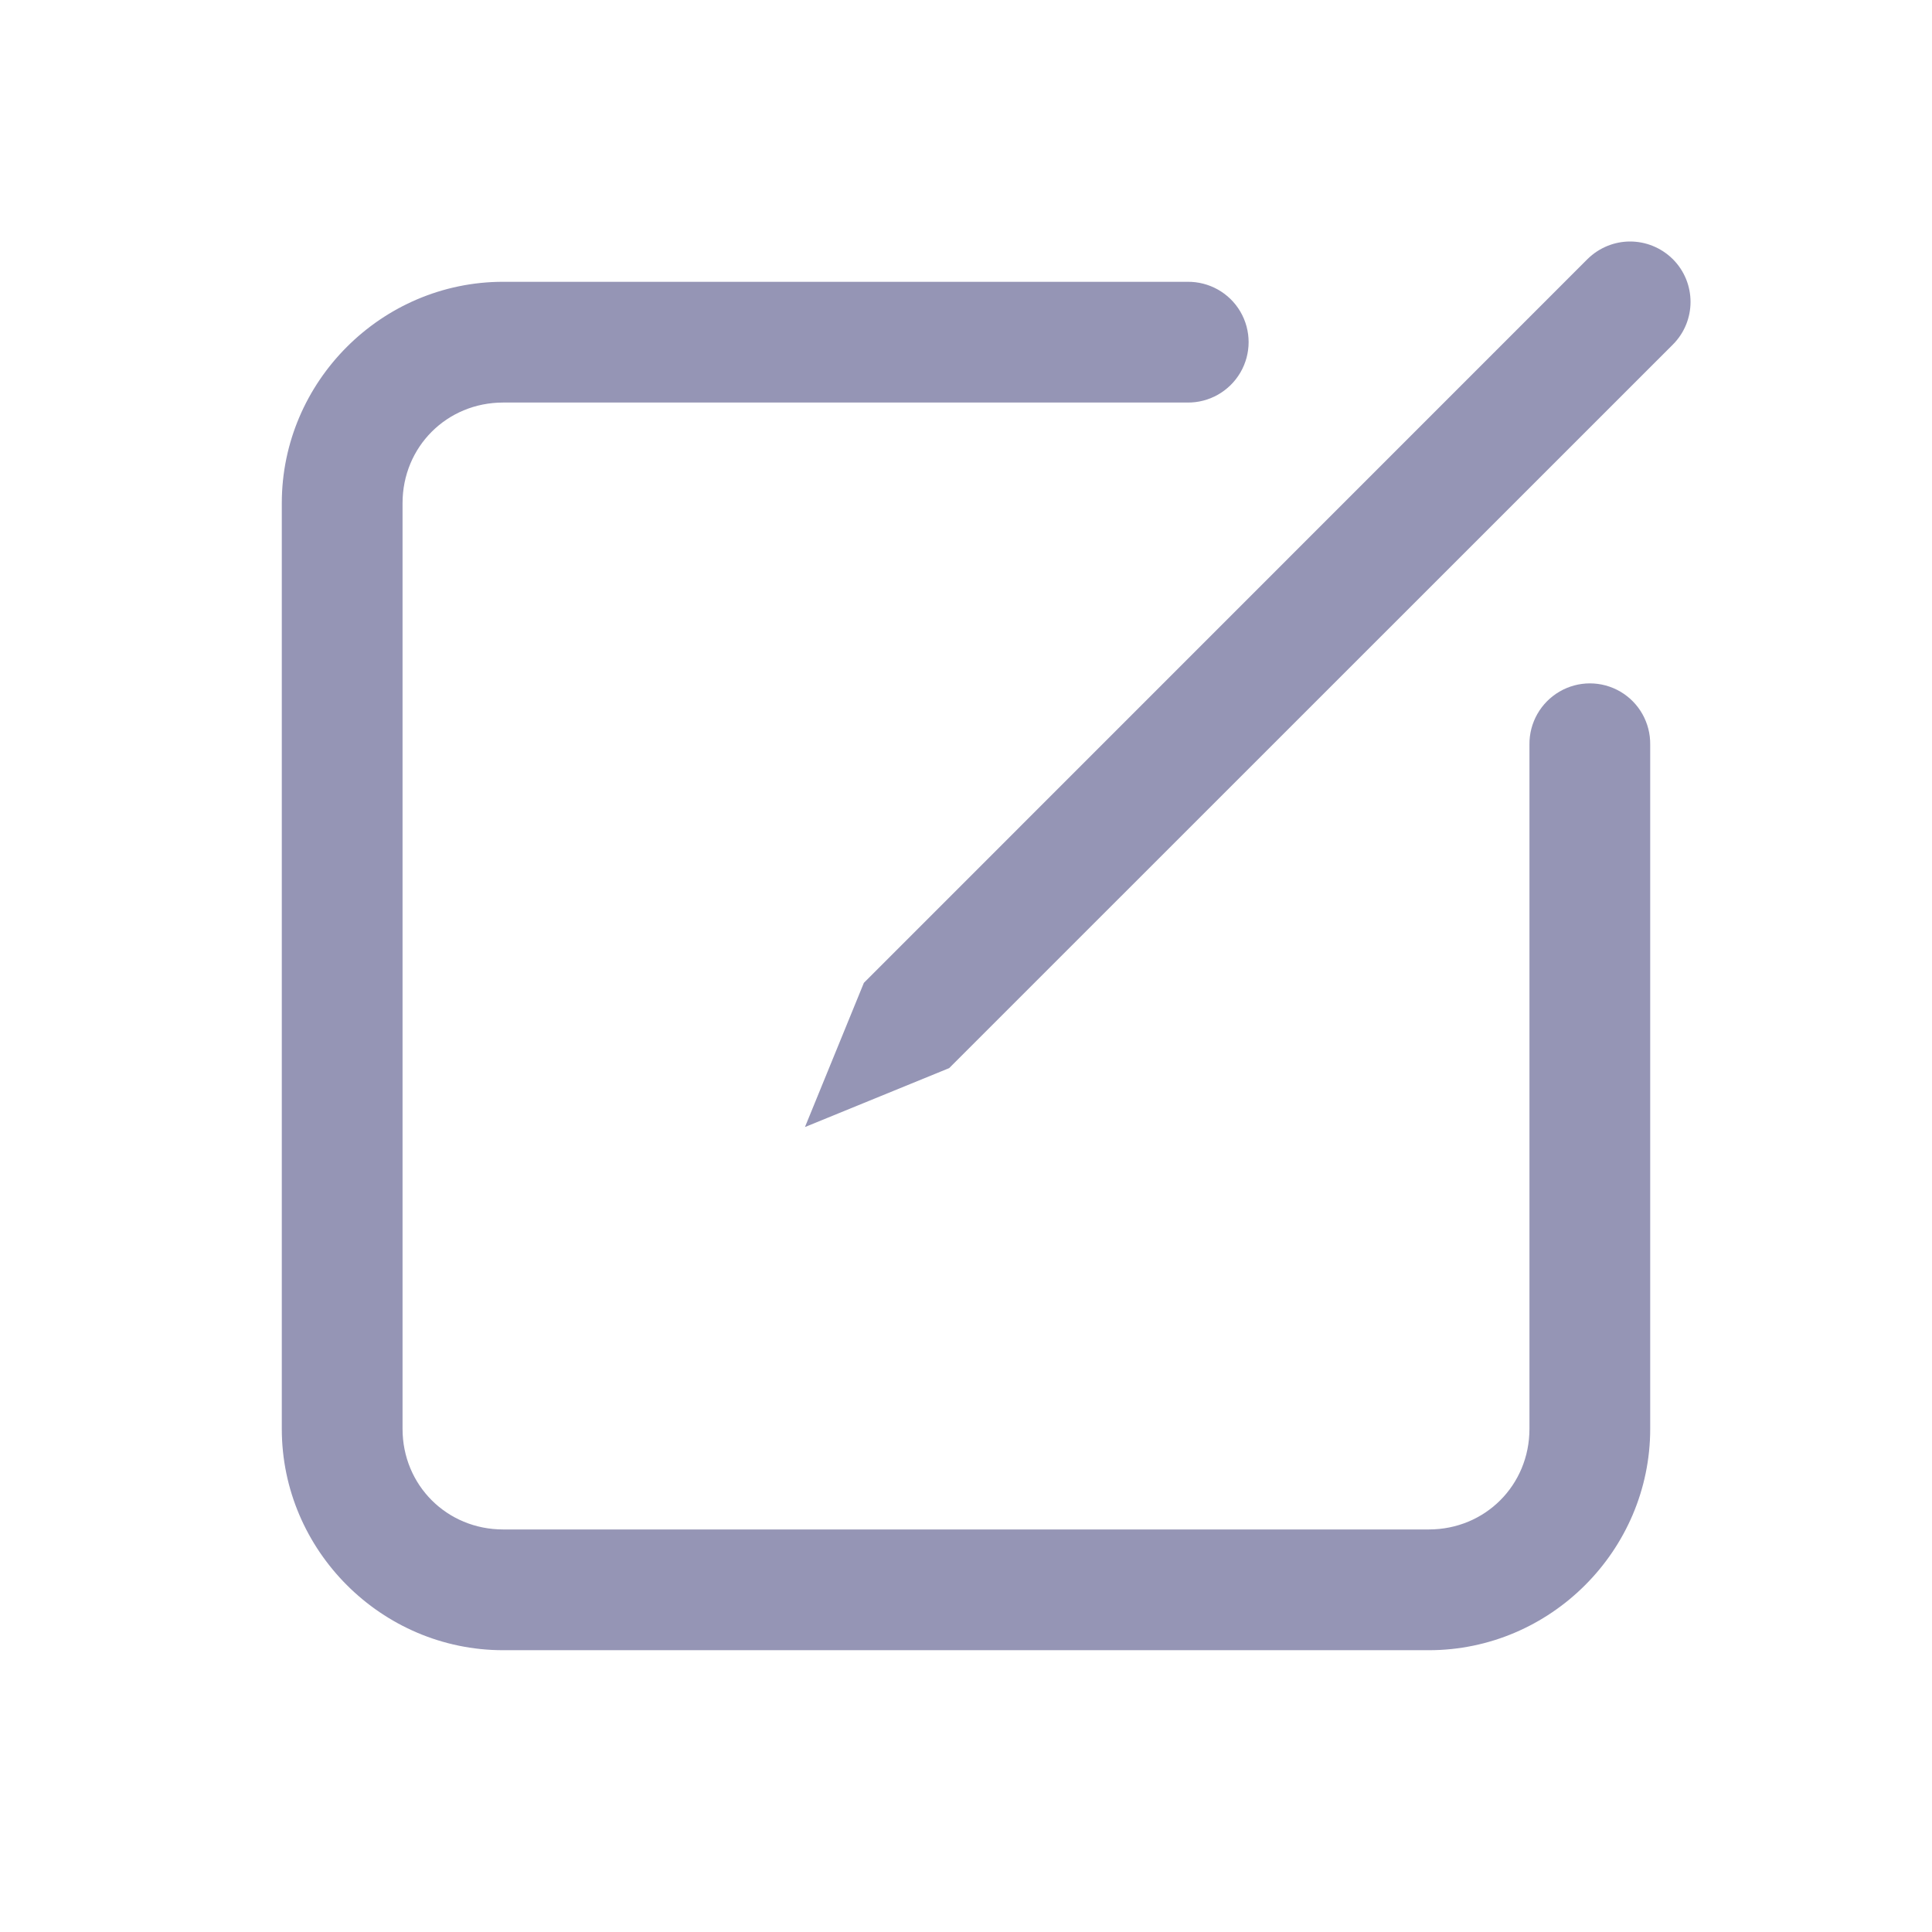 <svg width="14" height="14" viewBox="0 0 14 14" fill="none" xmlns="http://www.w3.org/2000/svg">
<path d="M11.812 1.75C11.701 1.75 11.589 1.793 11.503 1.878L6.26 7.122L5.833 8.167L6.878 7.74L12.122 2.497C12.293 2.326 12.293 2.049 12.122 1.878C12.036 1.793 11.924 1.75 11.812 1.75ZM3.646 2.042C2.765 2.042 2.042 2.765 2.042 3.646V10.354C2.042 11.235 2.765 11.958 3.646 11.958H10.354C11.235 11.958 11.958 11.235 11.958 10.354V5.396C11.96 5.238 11.878 5.092 11.742 5.012C11.605 4.932 11.437 4.932 11.3 5.012C11.164 5.092 11.081 5.238 11.083 5.396V10.354C11.083 10.762 10.762 11.083 10.354 11.083H3.646C3.238 11.083 2.917 10.762 2.917 10.354V3.646C2.917 3.238 3.238 2.917 3.646 2.917H8.604C8.762 2.919 8.908 2.836 8.988 2.7C9.068 2.563 9.068 2.395 8.988 2.258C8.908 2.122 8.762 2.04 8.604 2.042H3.646Z" fill="#9595B5"/>
</svg>
